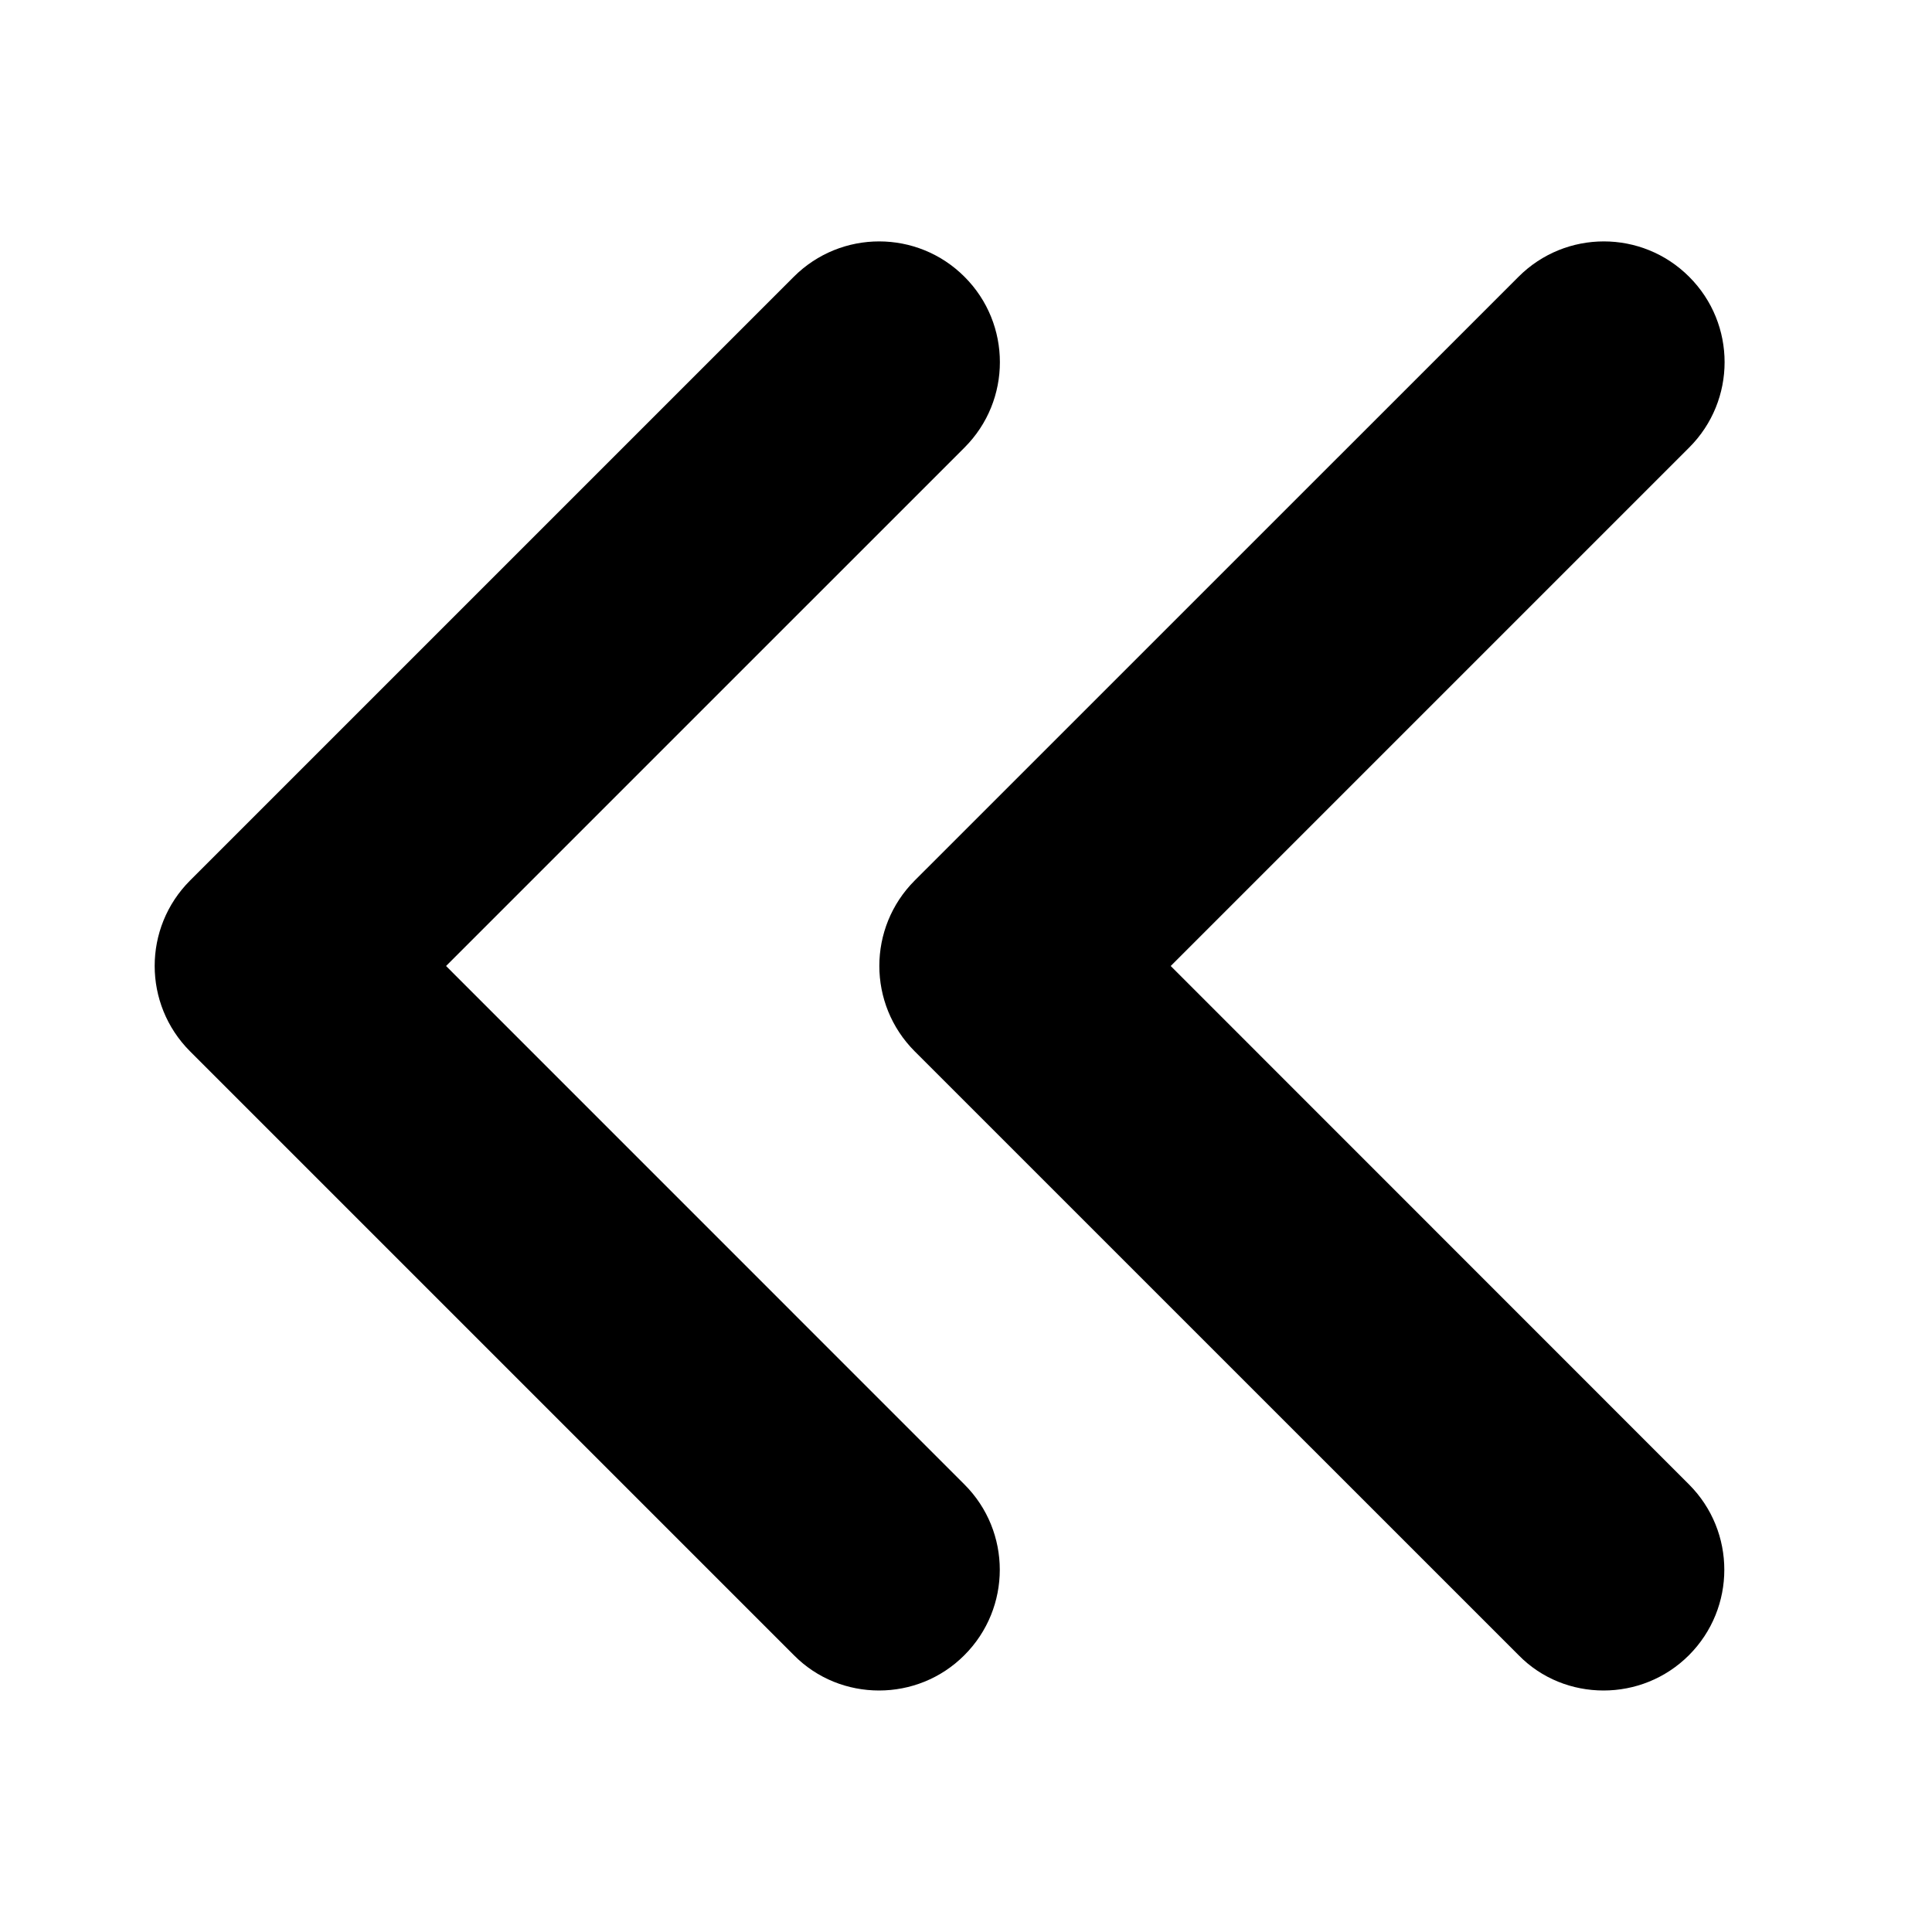 <svg width="25" height="25" viewBox="0 0 25 25" fill="none" xmlns="http://www.w3.org/2000/svg">
<path d="M5.772 12.5L12.481 5.791C13.091 5.181 13.091 4.192 12.481 3.582C11.871 2.971 10.882 2.971 10.271 3.582L2.459 11.394C1.849 12.005 1.849 12.993 2.459 13.604L10.271 21.416C10.574 21.724 10.975 21.875 11.375 21.875C11.775 21.875 12.175 21.723 12.479 21.418C13.09 20.807 13.09 19.818 12.479 19.208L5.772 12.5ZM15.149 12.5L21.858 5.791C22.469 5.181 22.469 4.192 21.858 3.582C21.248 2.971 20.259 2.971 19.649 3.582L11.836 11.394C11.226 12.005 11.226 12.993 11.836 13.604L19.649 21.416C19.949 21.724 20.35 21.875 20.75 21.875C21.15 21.875 21.55 21.723 21.855 21.418C22.465 20.807 22.465 19.818 21.855 19.208L15.149 12.5Z" fill="black"/>
</svg>
